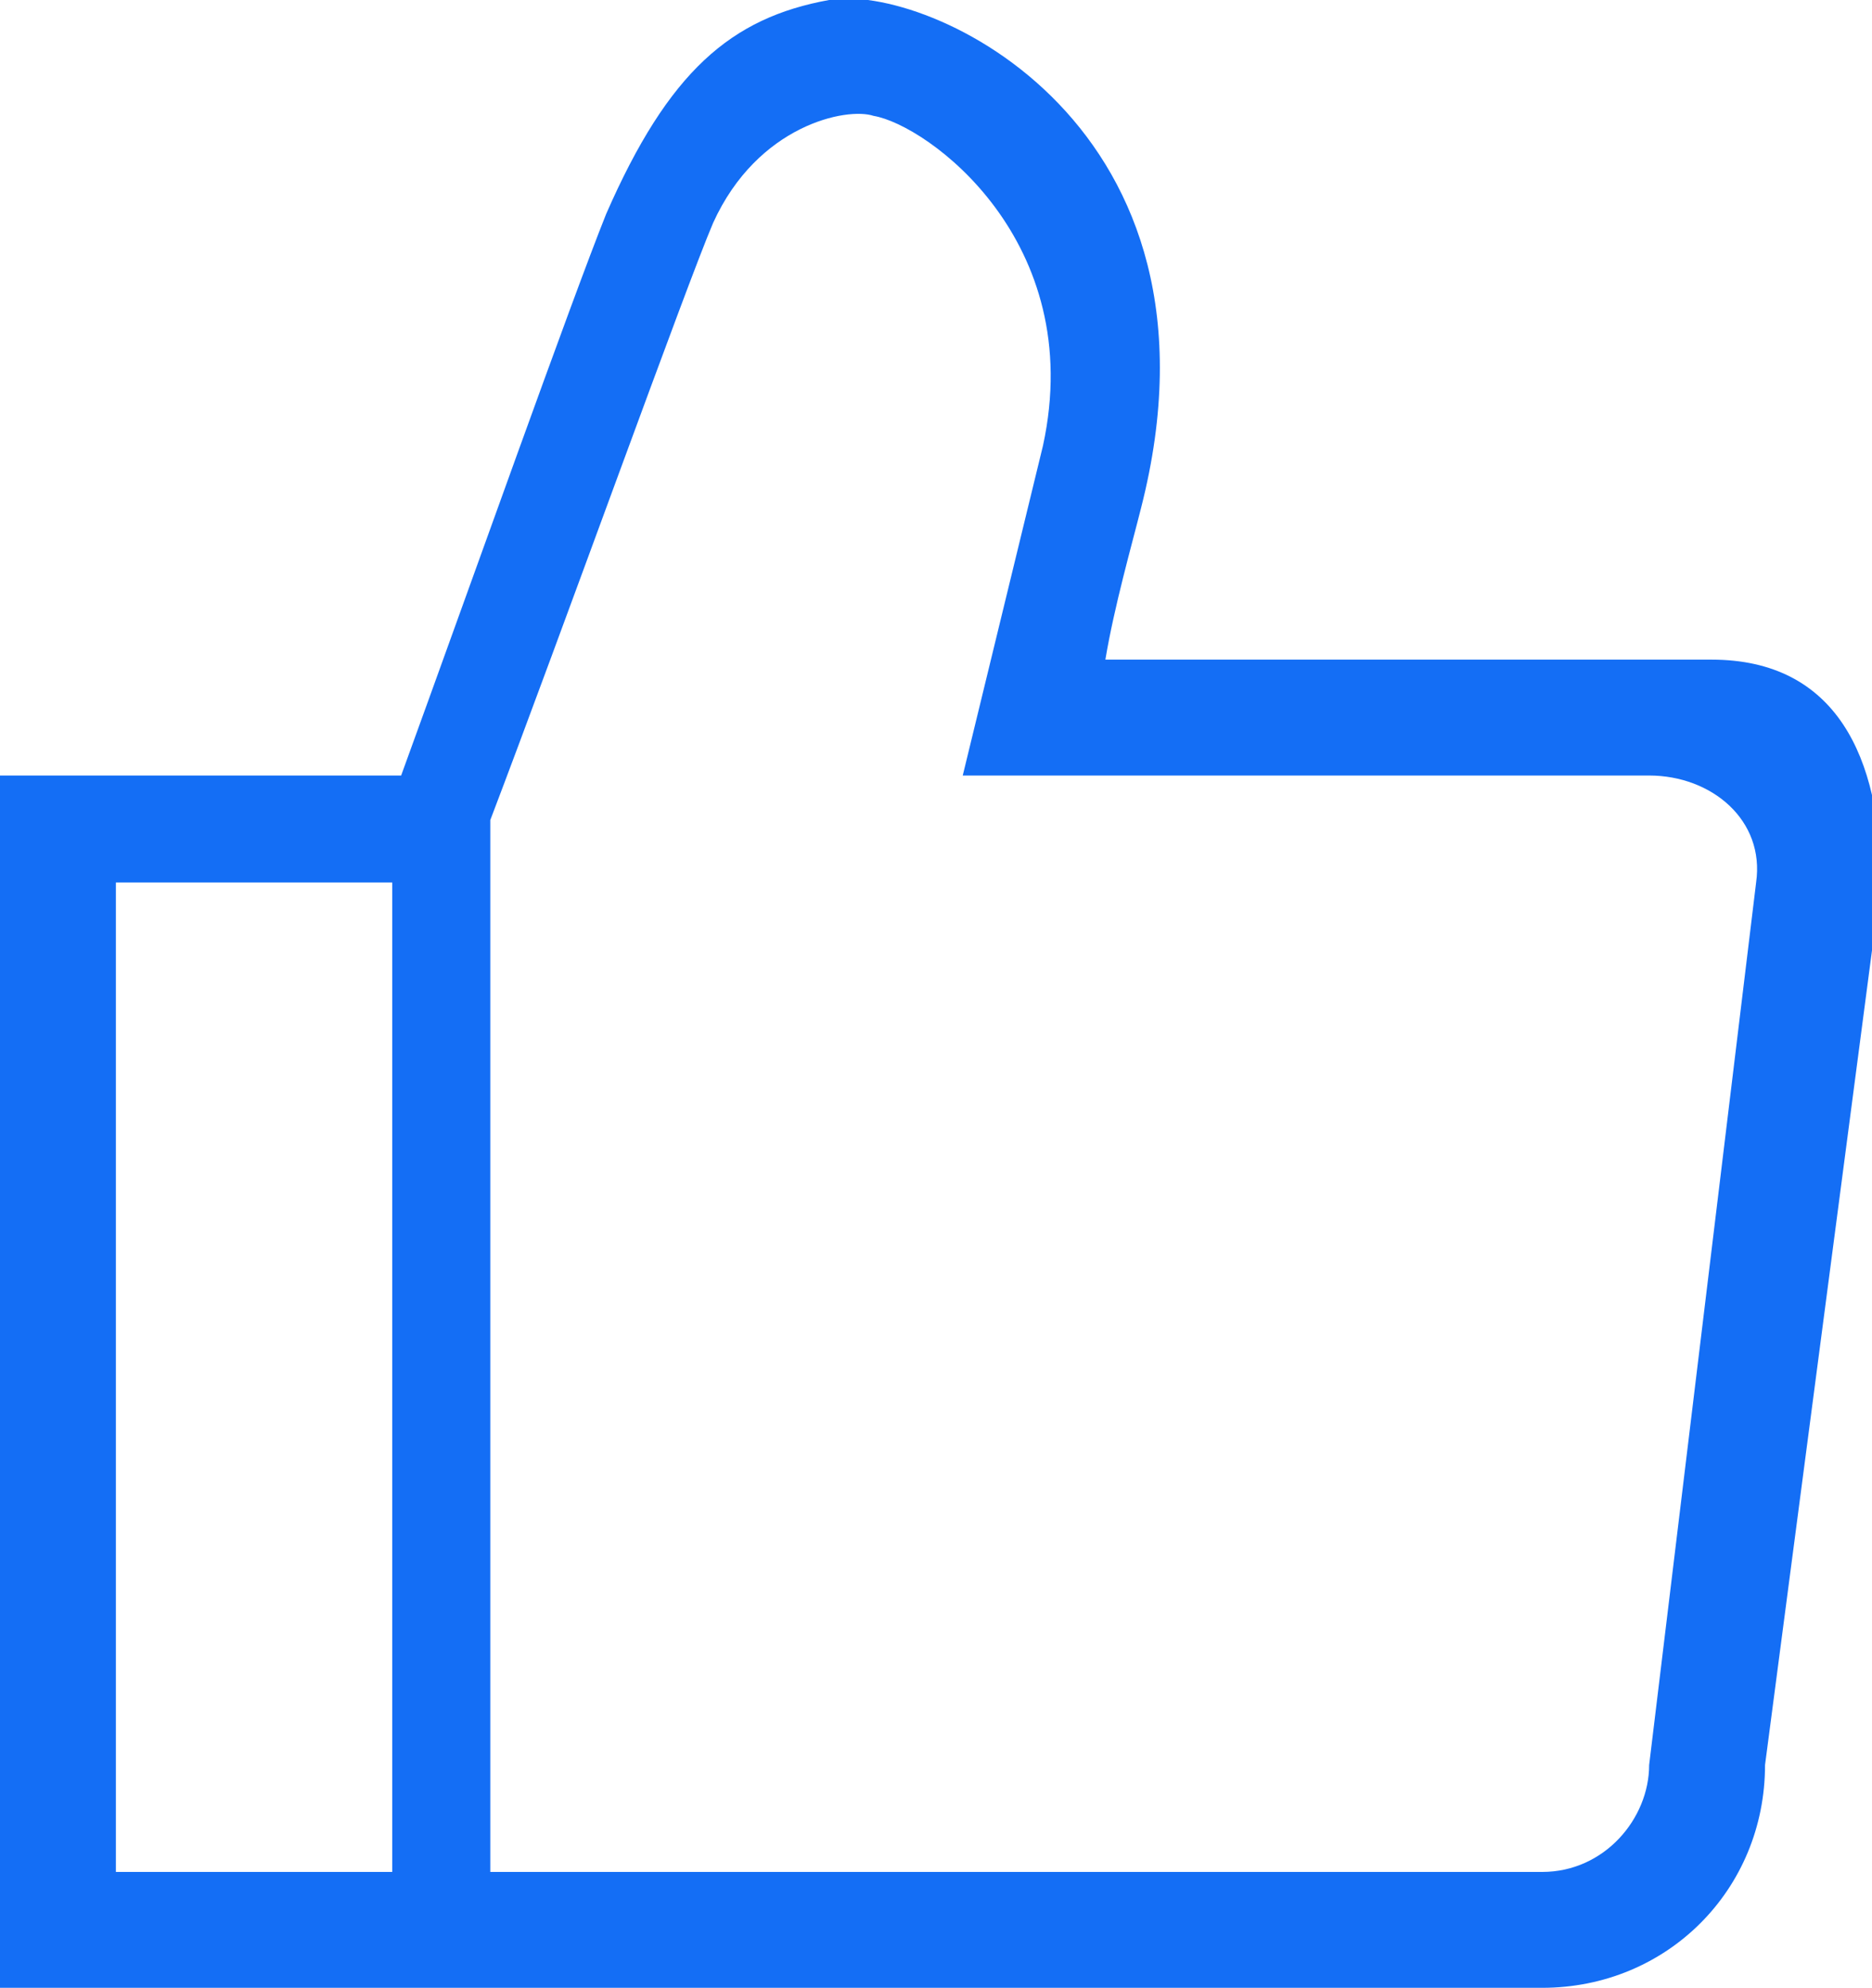 <?xml version="1.0" encoding="utf-8"?>
<!-- Generator: Adobe Illustrator 19.0.0, SVG Export Plug-In . SVG Version: 6.00 Build 0)  -->
<svg version="1.1" id="图层_1" xmlns="http://www.w3.org/2000/svg" xmlns:xlink="http://www.w3.org/1999/xlink" x="0px" y="0px"
	 viewBox="0 0 21 22.3" style="enable-background:new 0 0 21 22.3;" xml:space="preserve">
<style type="text/css">
	.st0{fill-rule:evenodd;clip-rule:evenodd;fill:#146ef5;}
</style>
<g>
	<path class="st0" d="M19.8,19.8c0,1.4-1.1,2.5-2.5,2.5H7.4c0,0,0,0,0,0H4.3c0,0,0,0,0,0H0V8.7h4.3c0.1,0,0.2,0,0.2,0
		c0.8-2.2,1.9-5.3,2.3-6.3C7.5,0.8,8.2,0.2,9.3,0c1.1-0.2,4.6,1.4,3.5,5.7c-0.1,0.4-0.3,1.1-0.4,1.7h6.8c1.4,0,1.9,1.1,1.9,2.5
		L19.8,19.8L19.8,19.8z M3.7,9.9H1.3l0,0V21l0,0v0h2.5v0h0.6l0,0V10l0-0.1c0,0,0,0,0,0C4.2,9.9,3.8,9.9,3.7,9.9L3.7,9.9z M18.5,8.7
		h-7.7L11.7,5c0.5-2.3-1.3-3.6-1.9-3.7C9.5,1.2,8.5,1.4,8,2.5C7.7,3.2,6.3,7.1,5.5,9.2c0,0,0,0,0,0.1V21l0,0H8v0l0,0h9.3
		c0.7,0,1.2-0.6,1.2-1.2l1.2-9.9C19.8,9.2,19.2,8.7,18.5,8.7L18.5,8.7z"/>
</g>
</svg>
